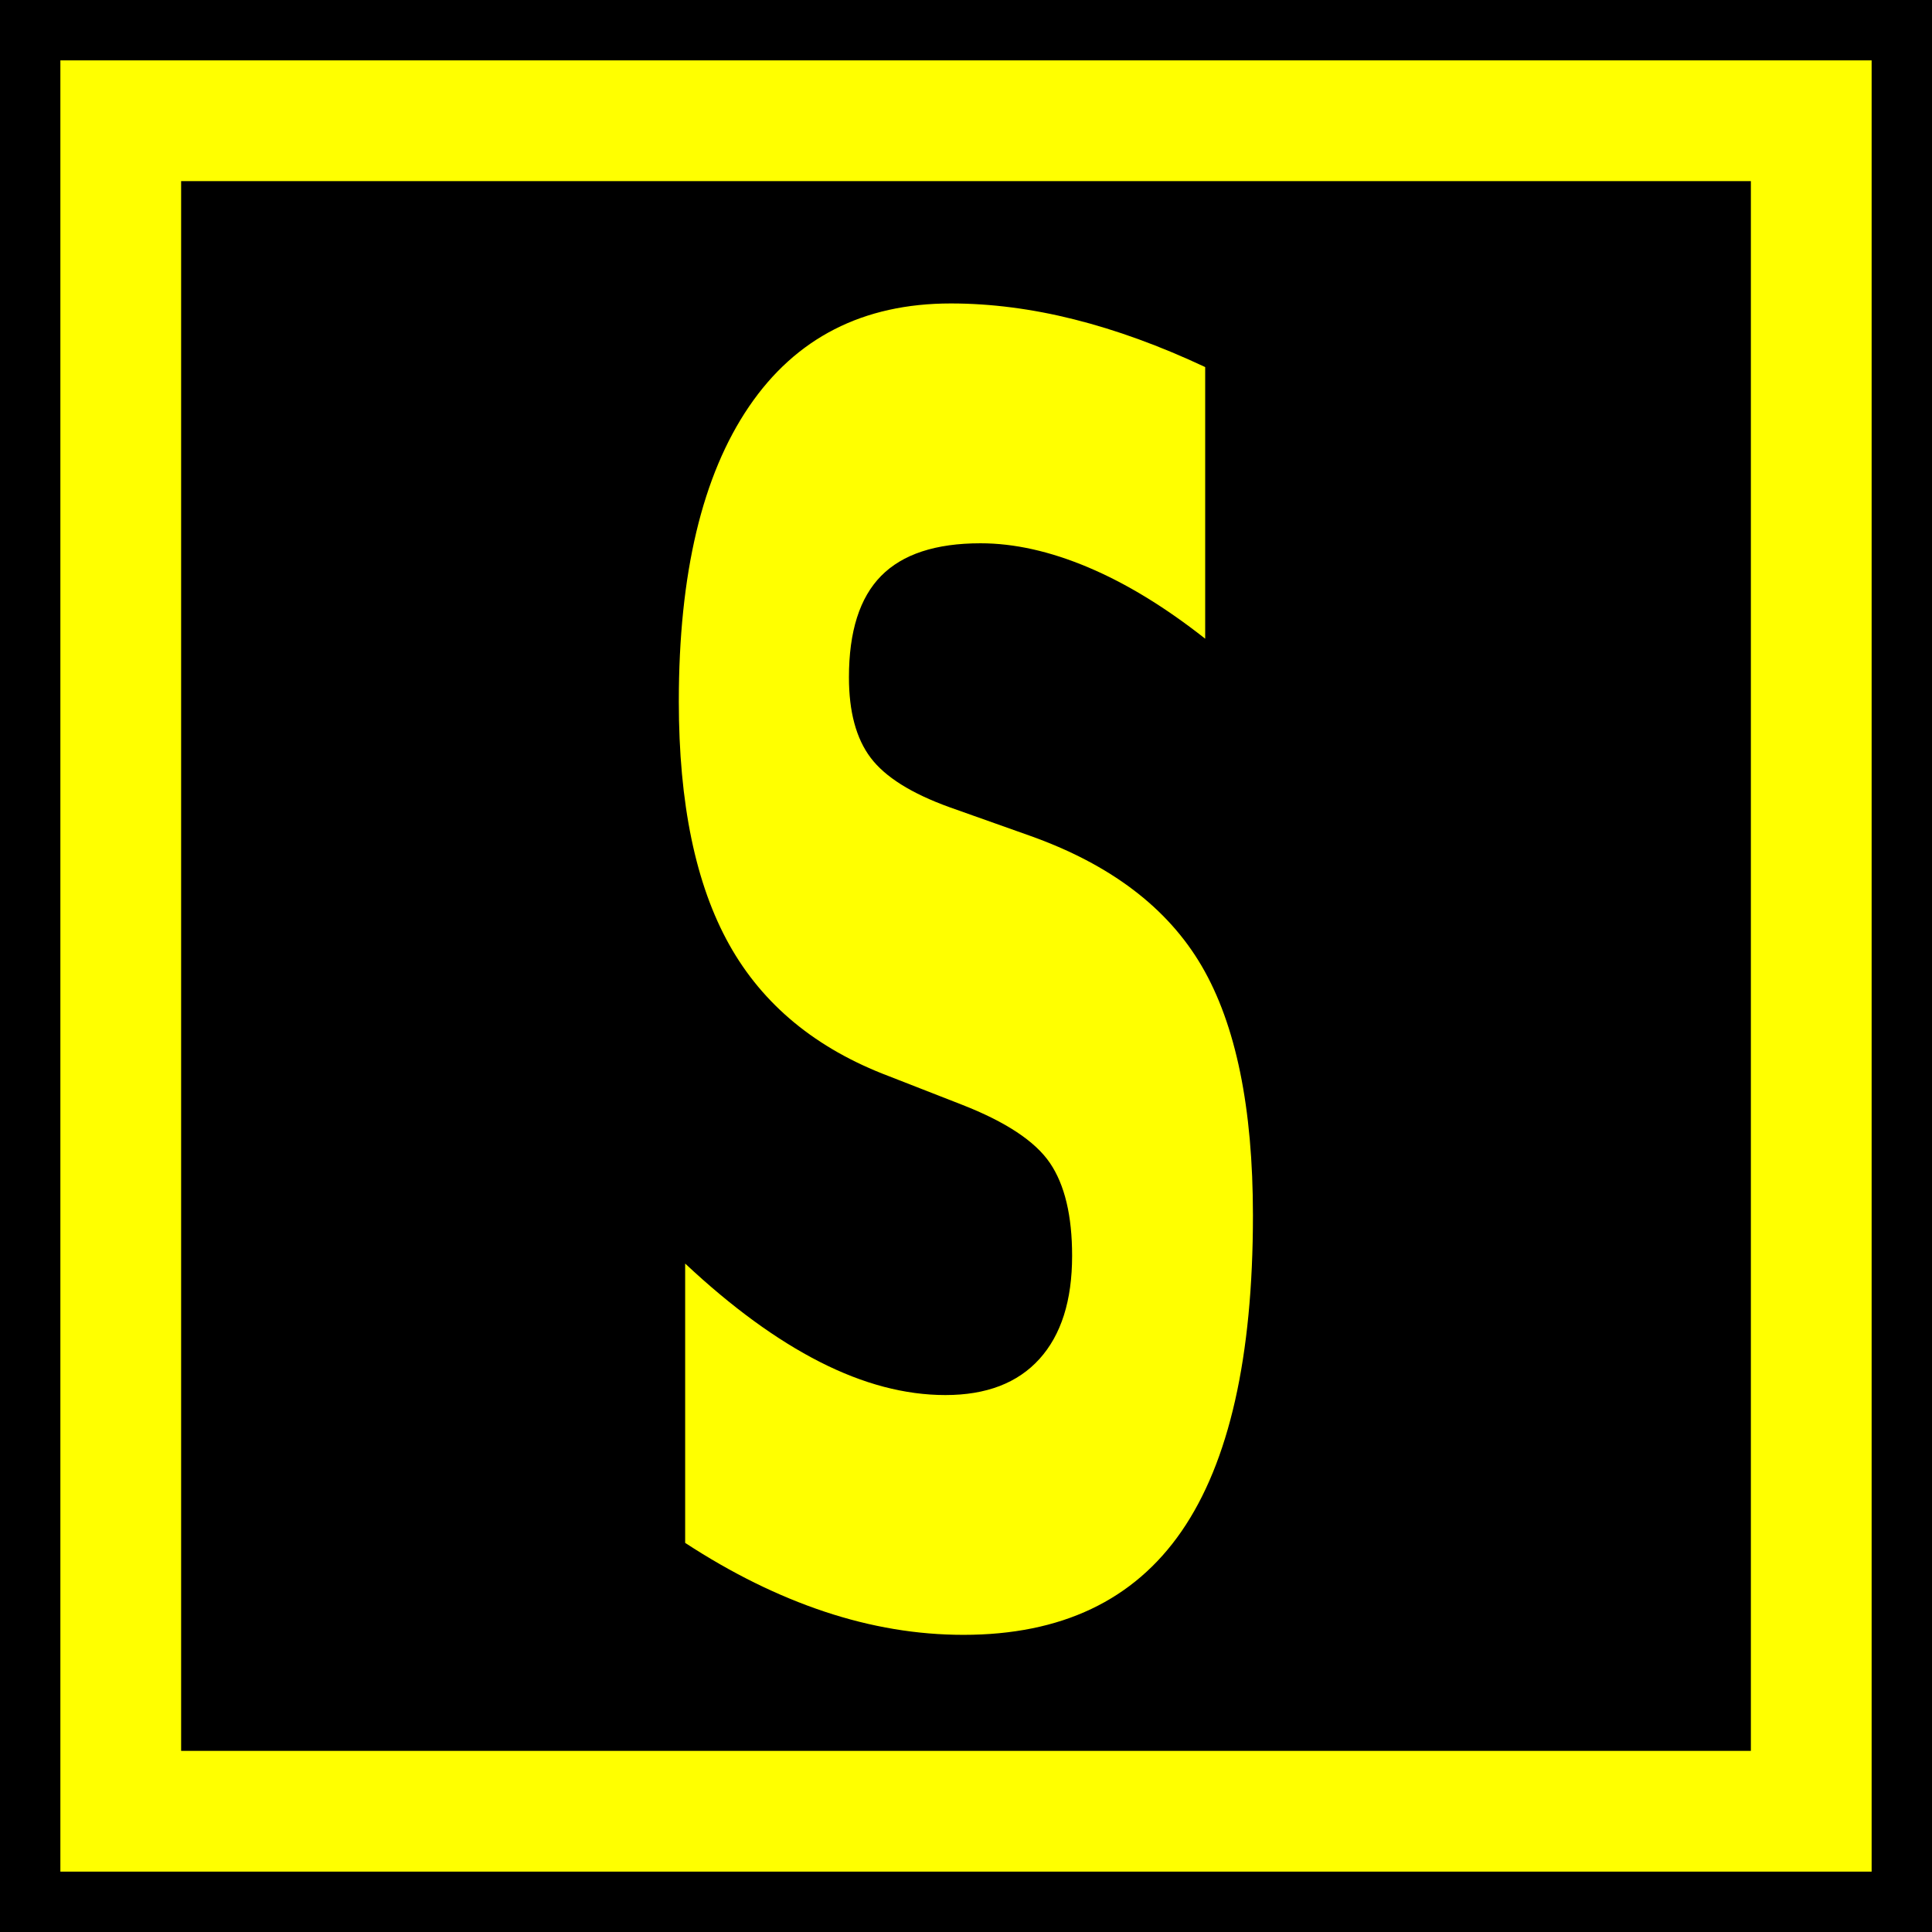 <?xml version="1.0" encoding="UTF-8" standalone="no"?>
<svg
   xmlns:dc="http://purl.org/dc/elements/1.1/"
   xmlns:cc="http://creativecommons.org/ns#"
   xmlns:rdf="http://www.w3.org/1999/02/22-rdf-syntax-ns#"
   xmlns:svg="http://www.w3.org/2000/svg"
   xmlns="http://www.w3.org/2000/svg"
   xmlns:xlink="http://www.w3.org/1999/xlink"
   version="1.1"
   id="svg2"
   height="128"
   width="128">
  <defs
     id="defs4">
    <linearGradient
       id="linearGradient3955">
      <stop
         id="stop3957"
         offset="0"
         style="stop-color:#032a63;stop-opacity:1;" />
      <stop
         id="stop3959"
         offset="1"
         style="stop-color:#0846a4;stop-opacity:1;" />
    </linearGradient>
    <linearGradient
       gradientUnits="userSpaceOnUse"
       y2="924.723"
       x2="63.603"
       y1="1051.749"
       x1="66.923"
       id="linearGradient3961"
       xlink:href="#linearGradient3955" />
    <linearGradient
       y2="924.723"
       x2="63.603"
       y1="1051.749"
       x1="66.923"
       gradientUnits="userSpaceOnUse"
       id="linearGradient3065"
       xlink:href="#linearGradient3955" />
    <linearGradient
       y2="924.723"
       x2="63.603"
       y1="1051.749"
       x1="66.923"
       gradientUnits="userSpaceOnUse"
       id="linearGradient2997"
       xlink:href="#linearGradient3955" />
  </defs>
  <g
     transform="translate(0,-924.362)"
     id="layer1">
    <g
       transform="translate(32,-32)"
       id="g3911">
      <rect
         style="fill:#000000;fill-opacity:1;stroke:none"
         id="rect2985-1"
         width="128"
         height="128"
         x="-32"
         y="956.362" />
      <g
         id="text3755-7"
         style="font-size:48.787px;font-style:normal;font-variant:normal;font-weight:bold;font-stretch:normal;line-height:125%;letter-spacing:0px;word-spacing:0px;fill:#ffff00;fill-opacity:1;stroke:none;font-family:hhh;-inkscape-font-specification:hhh Bold"
         transform="scale(0.753,1.328)">
        <path
           id="path2994"
           style="font-size:87.817px;text-align:center;text-anchor:middle;fill:#ffff00;font-family:DejaVu Sans;-inkscape-font-specification:DejaVu Sans Bold"
           d="m 63.541,738.466 0,13.55 c -3.516,-1.572 -6.947,-2.759 -10.291,-3.559 -3.345,-0.8 -6.503,-1.201 -9.476,-1.201 -3.945,5e-5 -6.861,0.543 -8.747,1.629 -1.887,1.086 -2.83,2.773 -2.83,5.06 -2.1e-5,1.715 0.636,3.052 1.908,4.009 1.272,0.958 3.58,1.78 6.925,2.466 l 7.032,1.415 c 7.118,1.429 12.178,3.602 15.179,6.518 3.002,2.916 4.502,7.061 4.502,12.435 -5.7e-5,7.061 -2.094,12.314 -6.282,15.758 -4.188,3.445 -10.584,5.167 -19.189,5.167 -4.059,0 -8.133,-0.386 -12.221,-1.158 -4.088,-0.772 -8.176,-1.915 -12.264,-3.43 l 0,-13.936 c 4.088,2.173 8.04,3.809 11.856,4.91 3.816,1.101 7.497,1.651 11.041,1.651 3.602,10e-6 6.36,-0.6 8.276,-1.801 1.915,-1.201 2.873,-2.916 2.873,-5.146 -4e-5,-2.001 -0.65,-3.545 -1.951,-4.631 -1.301,-1.086 -3.895,-2.058 -7.783,-2.916 l -6.389,-1.415 c -6.403,-1.372 -11.084,-3.559 -14.043,-6.561 -2.959,-3.002 -4.438,-7.047 -4.438,-12.135 -6e-6,-6.375 2.058,-11.277 6.175,-14.708 4.116,-3.43 10.034,-5.145 17.752,-5.146 3.516,7e-5 7.132,0.264 10.849,0.793 3.716,0.529 7.561,1.322 11.535,2.38 z" />
      </g>
      <path
         style="fill:#ffff00;fill-opacity:1;stroke:none"
         d="m -28,960.362 0,8 0,104 0,8 8,0 112,0 0,-8 0,-112 -112,0 -8,0 z m 8,8 104,0 0,104 -104,0 0,-104 z"
         id="rect3013-0" />
    </g>
  </g>
</svg>
